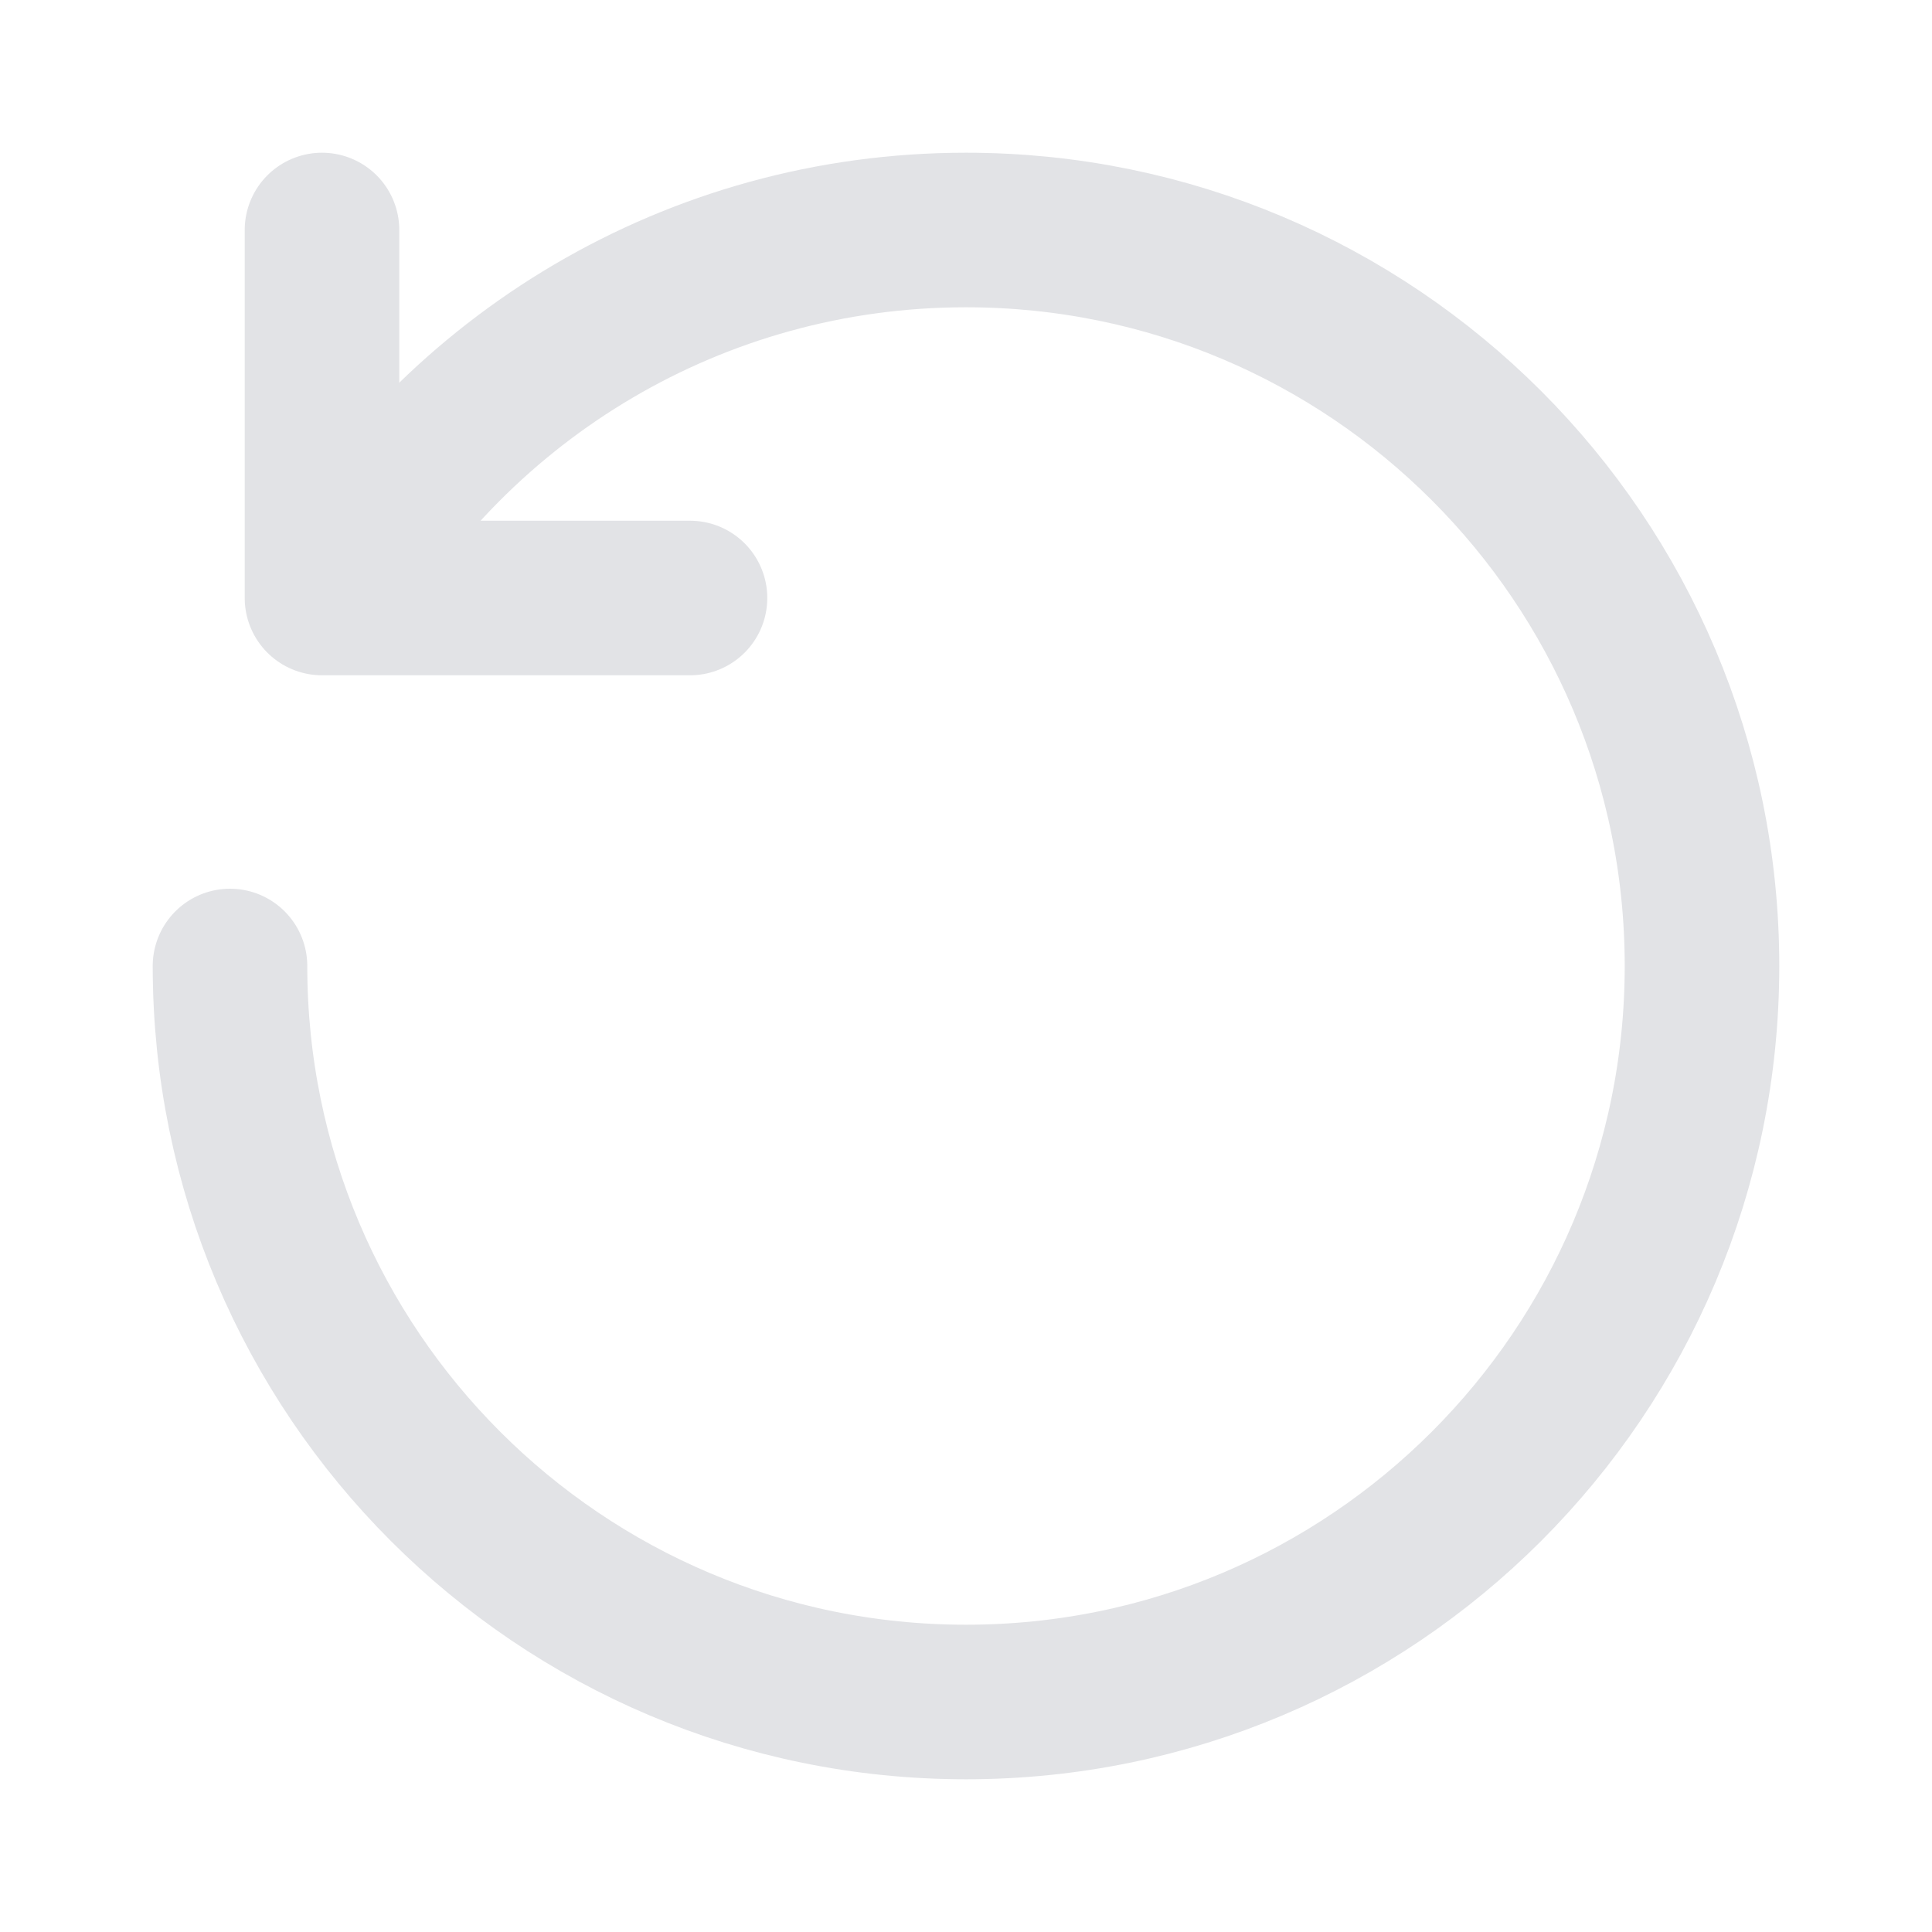 <svg viewBox="0 0 21 21" xmlns="http://www.w3.org/2000/svg" fill="#e2e3e6" stroke="#e2e3e6" stroke-width="1.68">

<g id="SVGRepo_bgCarrier" stroke-width="0"></g>
<g id="SVGRepo_tracerCarrier" stroke-linecap="round" stroke-linejoin="round"></g>
<g id="SVGRepo_iconCarrier"> <g fill="none" fill-rule="evenodd" stroke="#e2e3e6" stroke-linecap="round" stroke-linejoin="round" transform="matrix(0 1 1 0 2.5 2.5)"> <path d="m3.987 1.078c-2.384 1.385-3.987 3.966-3.987 6.922 0 4.418 3.582 8 8 8s8-3.582 8-8-3.582-8-8-8"></path> <path d="m4 1v4h-4" transform="matrix(1 0 0 -1 0 6)"></path> </g> </g></svg>
